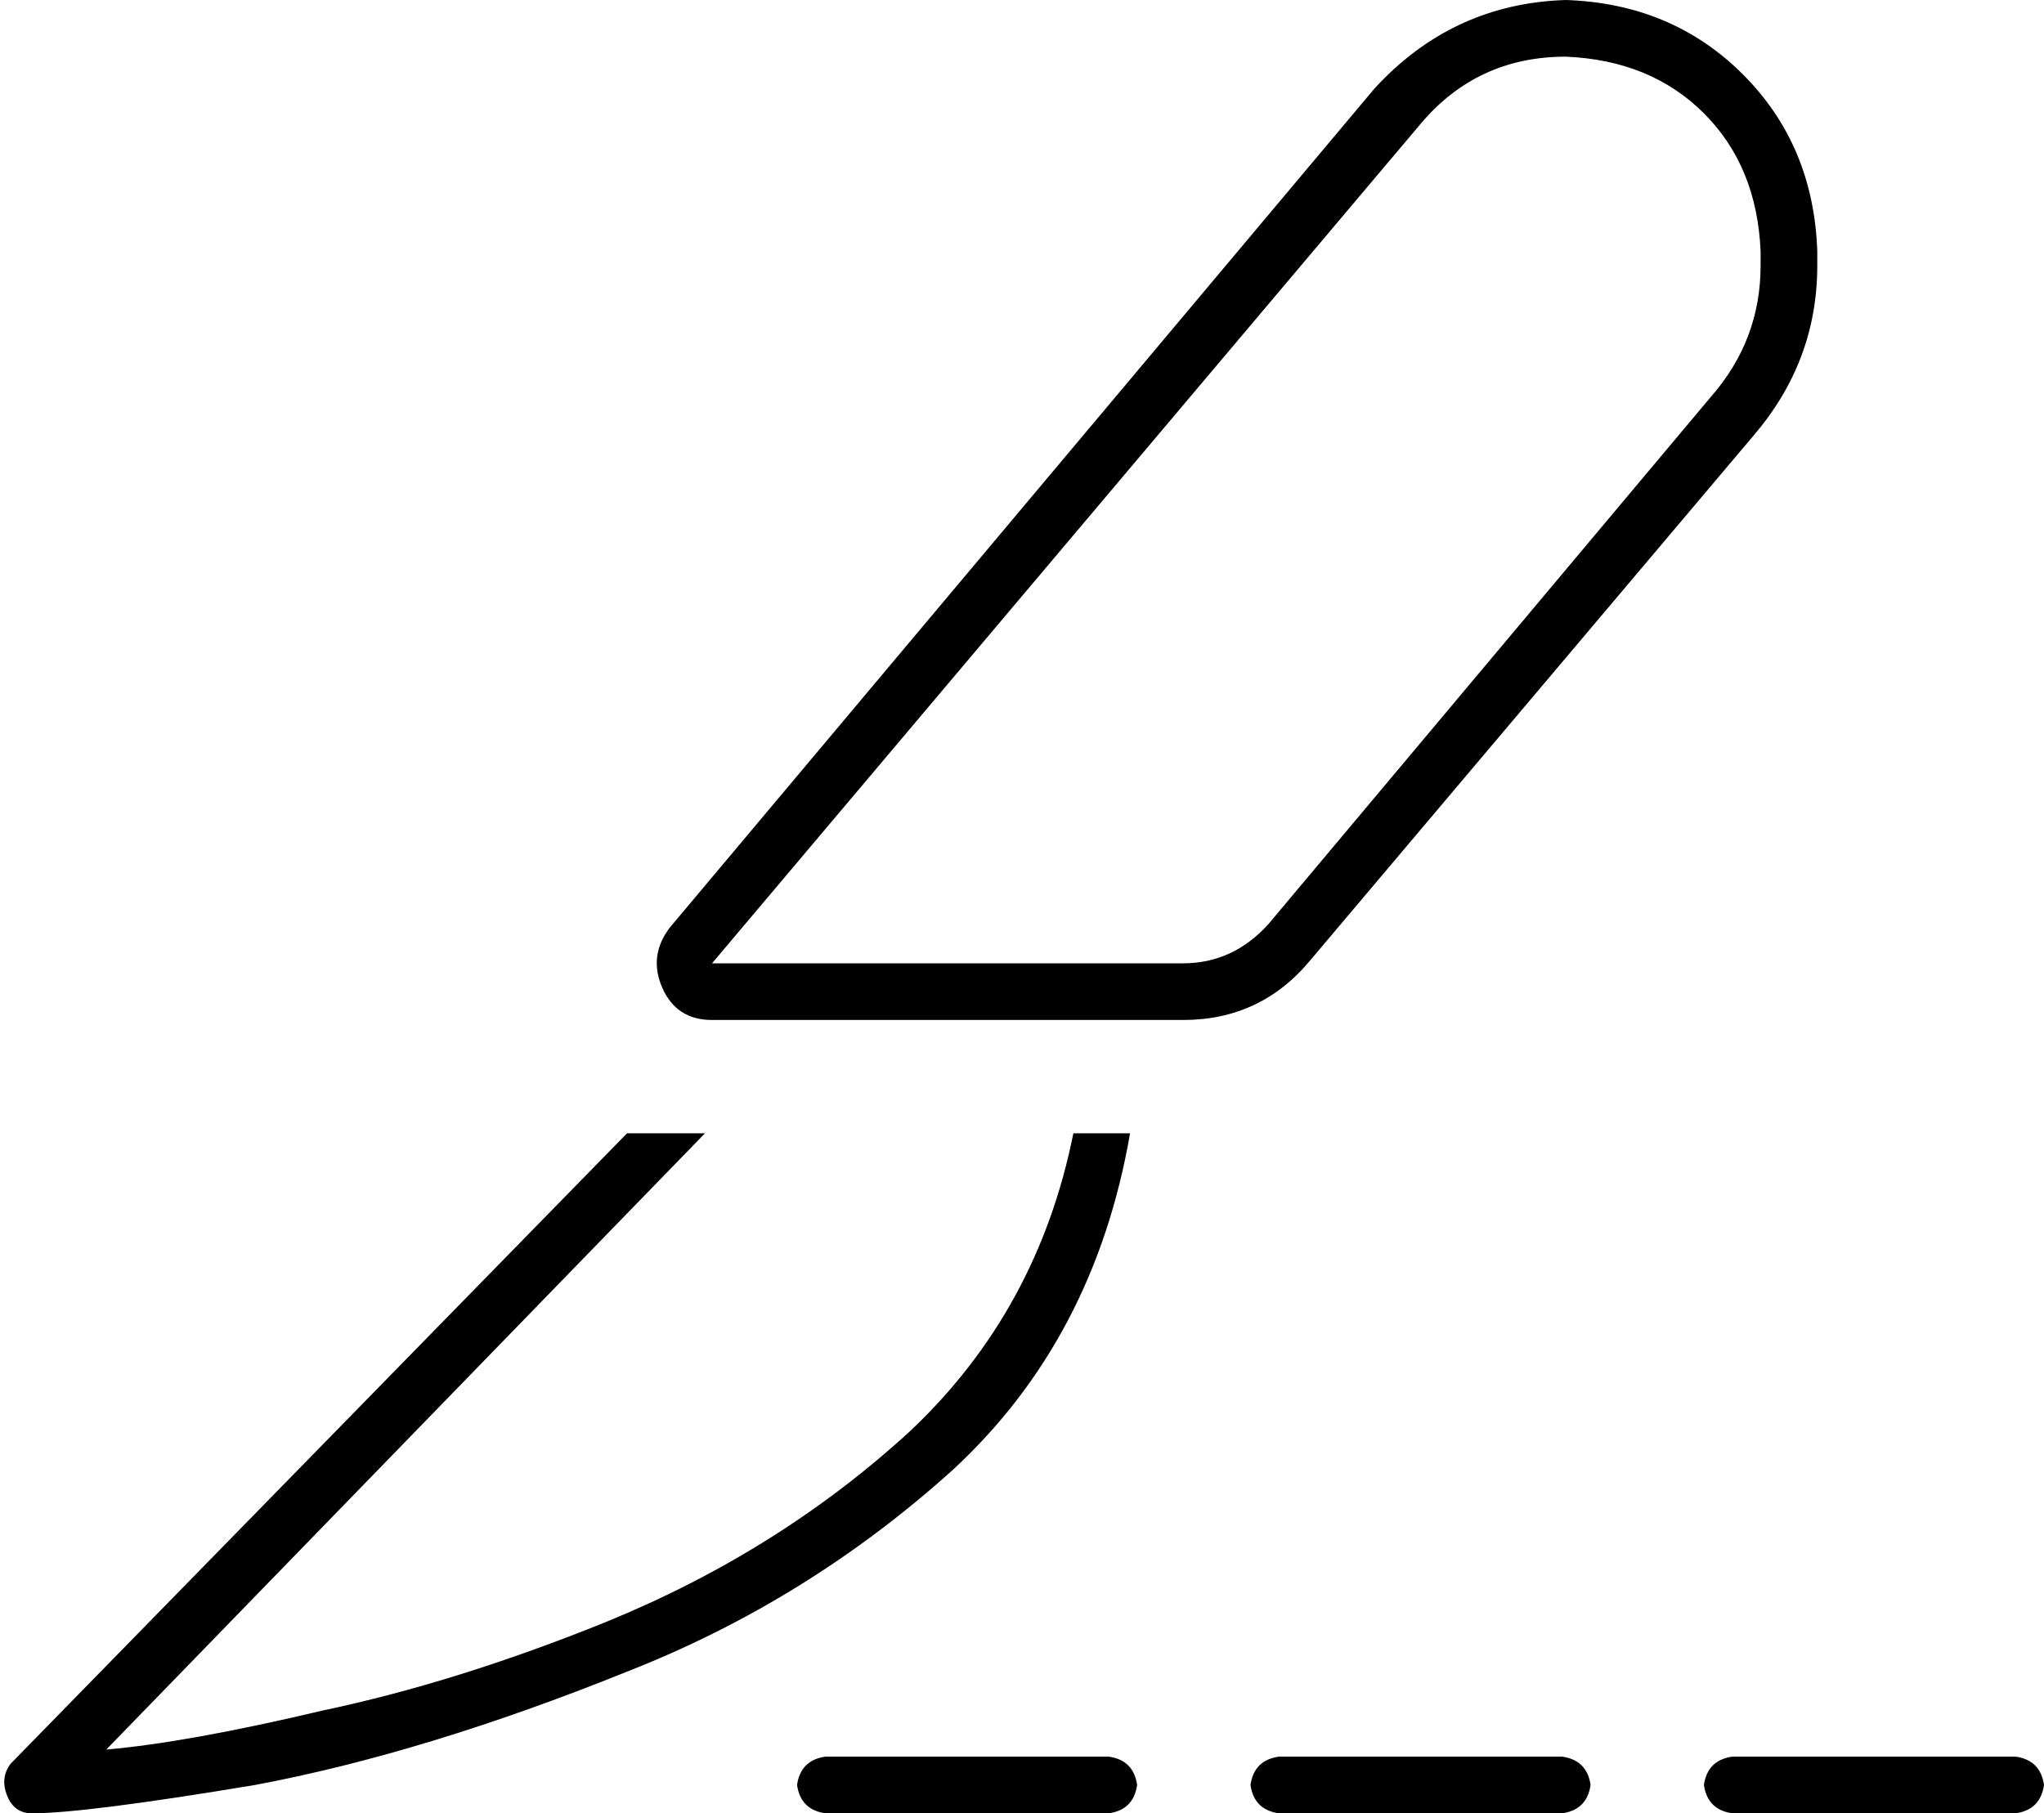 <svg xmlns="http://www.w3.org/2000/svg" viewBox="0 0 577 512">
  <path d="M 442 16 Q 417 16 401 35 L 201 272 L 201 272 L 334 272 L 334 272 Q 348 272 358 261 L 483 112 L 483 112 Q 497 96 497 75 L 497 71 L 497 71 Q 496 47 481 32 Q 466 17 442 16 L 442 16 Z M 187 279 Q 183 270 189 262 L 388 25 L 388 25 Q 410 1 442 0 Q 472 1 492 21 Q 512 41 513 71 L 513 75 L 513 75 Q 513 102 495 123 L 370 271 L 370 271 Q 356 288 334 288 L 201 288 L 201 288 Q 191 288 187 279 L 187 279 Z M 177 320 L 199 320 L 177 320 L 199 320 L 30 494 L 30 494 Q 53 492 91 483 Q 129 475 171 458 Q 220 438 257 404 Q 293 370 303 320 L 319 320 L 319 320 Q 309 378 269 415 Q 228 452 177 472 Q 120 495 72 504 Q 24 512 9 512 Q 4 512 2 507 Q 0 502 3 498 L 177 320 L 177 320 Z M 233 496 L 313 496 L 233 496 L 313 496 Q 320 497 321 504 Q 320 511 313 512 L 233 512 L 233 512 Q 226 511 225 504 Q 226 497 233 496 L 233 496 Z M 361 496 L 441 496 L 361 496 L 441 496 Q 448 497 449 504 Q 448 511 441 512 L 361 512 L 361 512 Q 354 511 353 504 Q 354 497 361 496 L 361 496 Z M 489 496 L 569 496 L 489 496 L 569 496 Q 576 497 577 504 Q 576 511 569 512 L 489 512 L 489 512 Q 482 511 481 504 Q 482 497 489 496 L 489 496 Z" />
</svg>